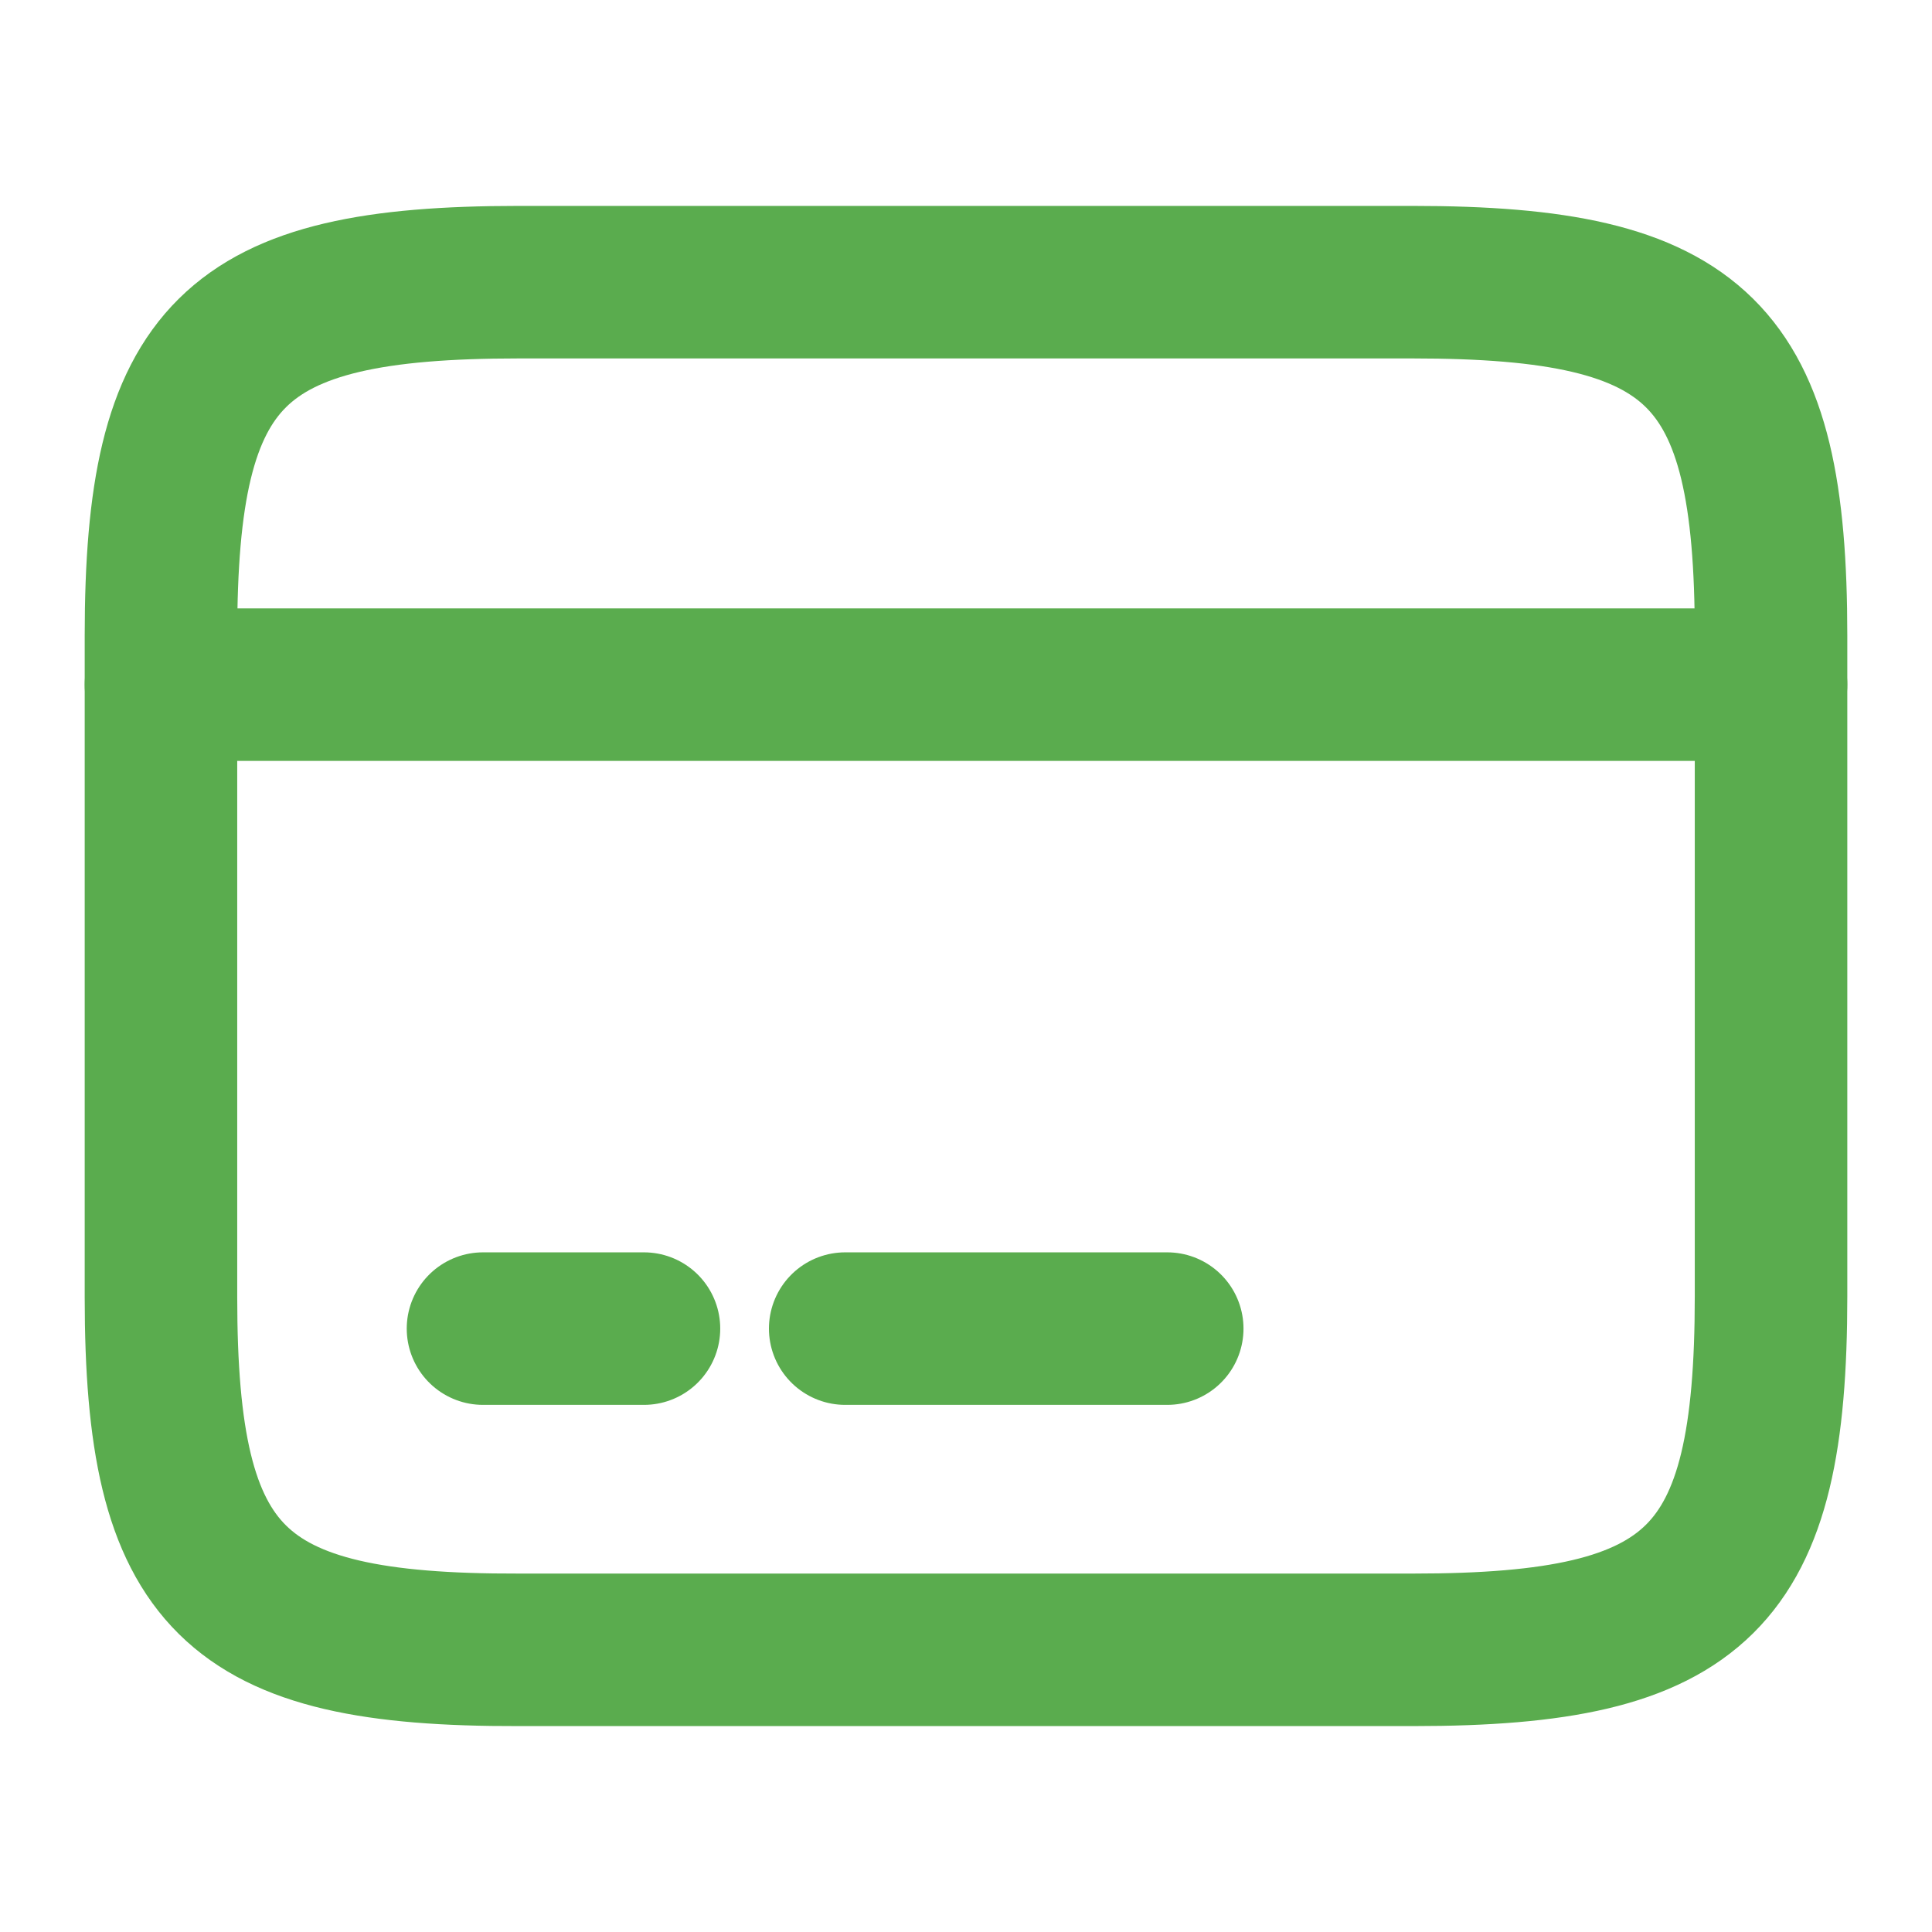 <svg width="19" height="19" viewBox="0 0 19 19" fill="none" xmlns="http://www.w3.org/2000/svg">
<path d="M1.583 6.733H17.417" stroke="#5AAC4E" stroke-width="1.5" stroke-miterlimit="10" stroke-linecap="round" stroke-linejoin="round"/>
<path d="M4.75 13.066H6.333" stroke="#5AAC4E" stroke-width="1.5" stroke-miterlimit="10" stroke-linecap="round" stroke-linejoin="round"/>
<path d="M8.312 13.066H11.479" stroke="#5AAC4E" stroke-width="1.5" stroke-miterlimit="10" stroke-linecap="round" stroke-linejoin="round"/>
<path d="M5.098 2.775H13.894C16.712 2.775 17.417 3.471 17.417 6.25V12.75C17.417 15.528 16.712 16.225 13.902 16.225H5.098C2.288 16.233 1.583 15.536 1.583 12.758V6.25C1.583 3.471 2.288 2.775 5.098 2.775Z" stroke="#5AAC4E" stroke-width="1.5" stroke-linecap="round" stroke-linejoin="round"/>
</svg>
